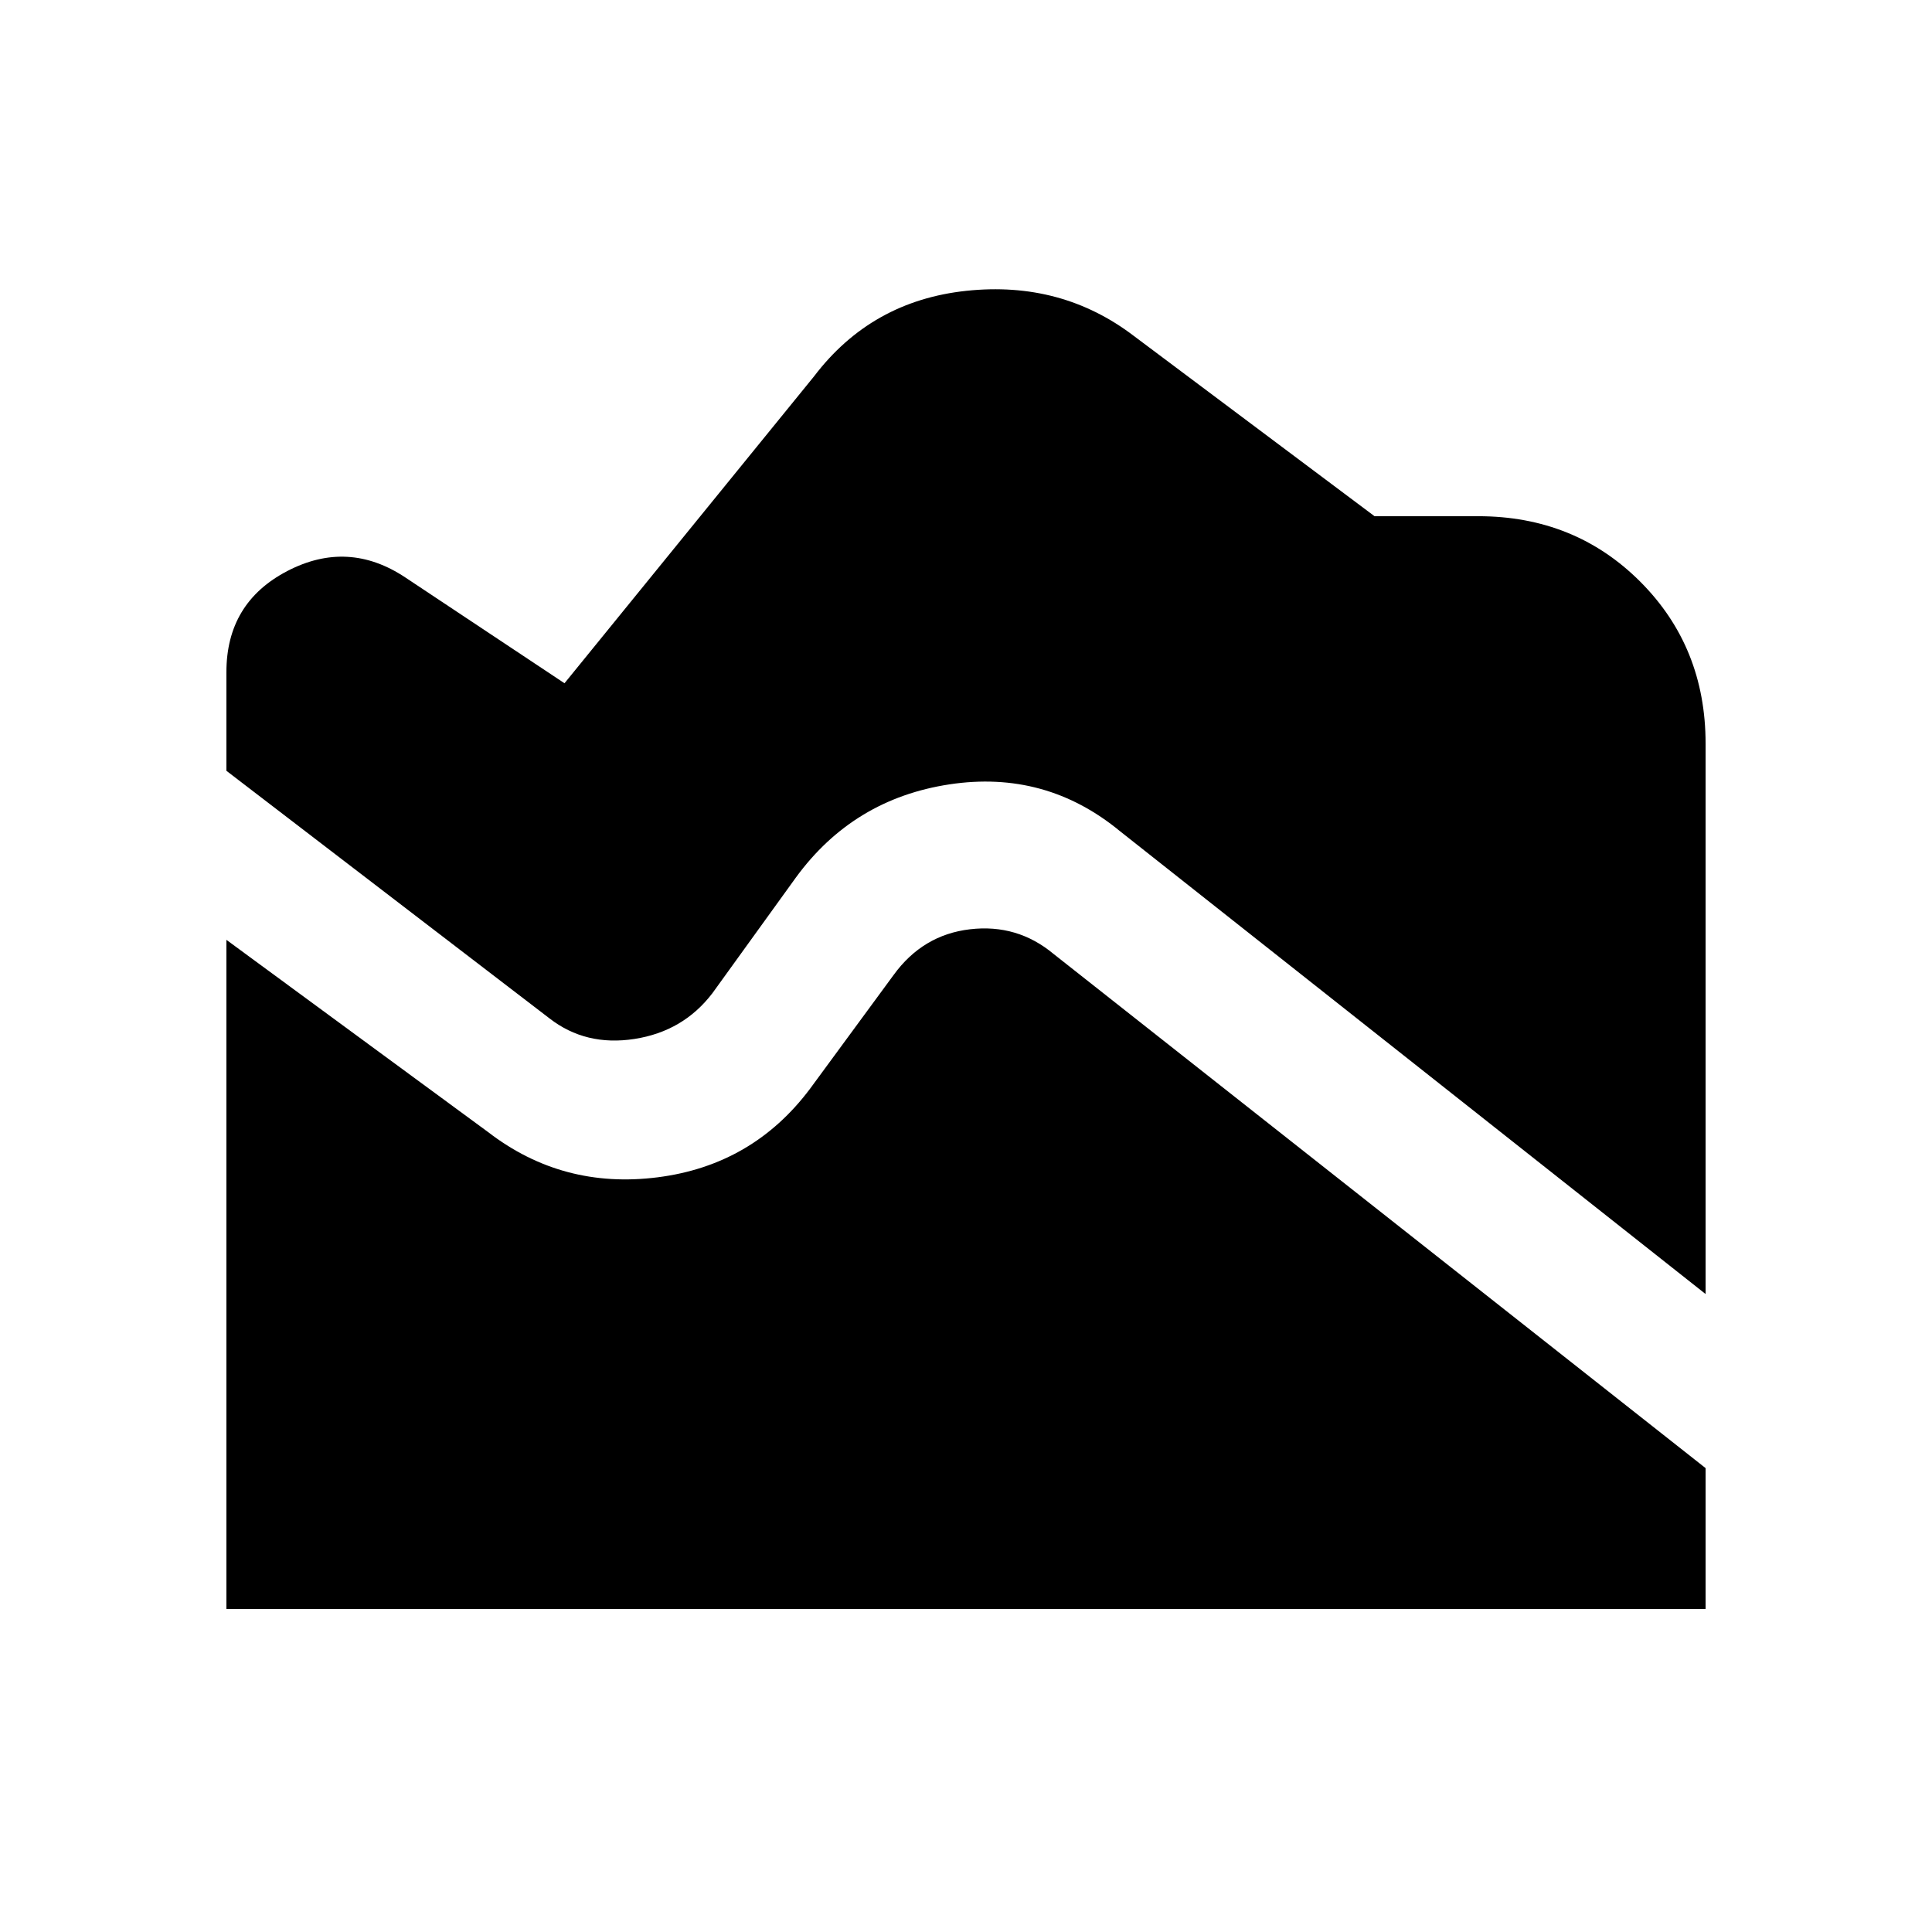 <svg xmlns="http://www.w3.org/2000/svg" height="20" viewBox="0 -960 960 960" width="20"><path d="m847.5-317-291-230q-37-30.5-84.75-23.25T395.5-524L354-466.5q-14.5 19-38.75 22.75T273-454L112.5-577v-49q0-34.5 30.25-50.25T201.5-673l79 52.5 124-152.5q28.5-37.5 75.75-42.5T563.5-793L683-703.5h51.5q48 0 80.5 32.5t32.5 80.5V-317Zm-735 156.5V-493l130 95.5q37 28.5 84.25 22.5t75.75-44l41.5-56.5q14.5-20 38-22.75T523.5-486l324 255.5v70h-735Z"/></svg>